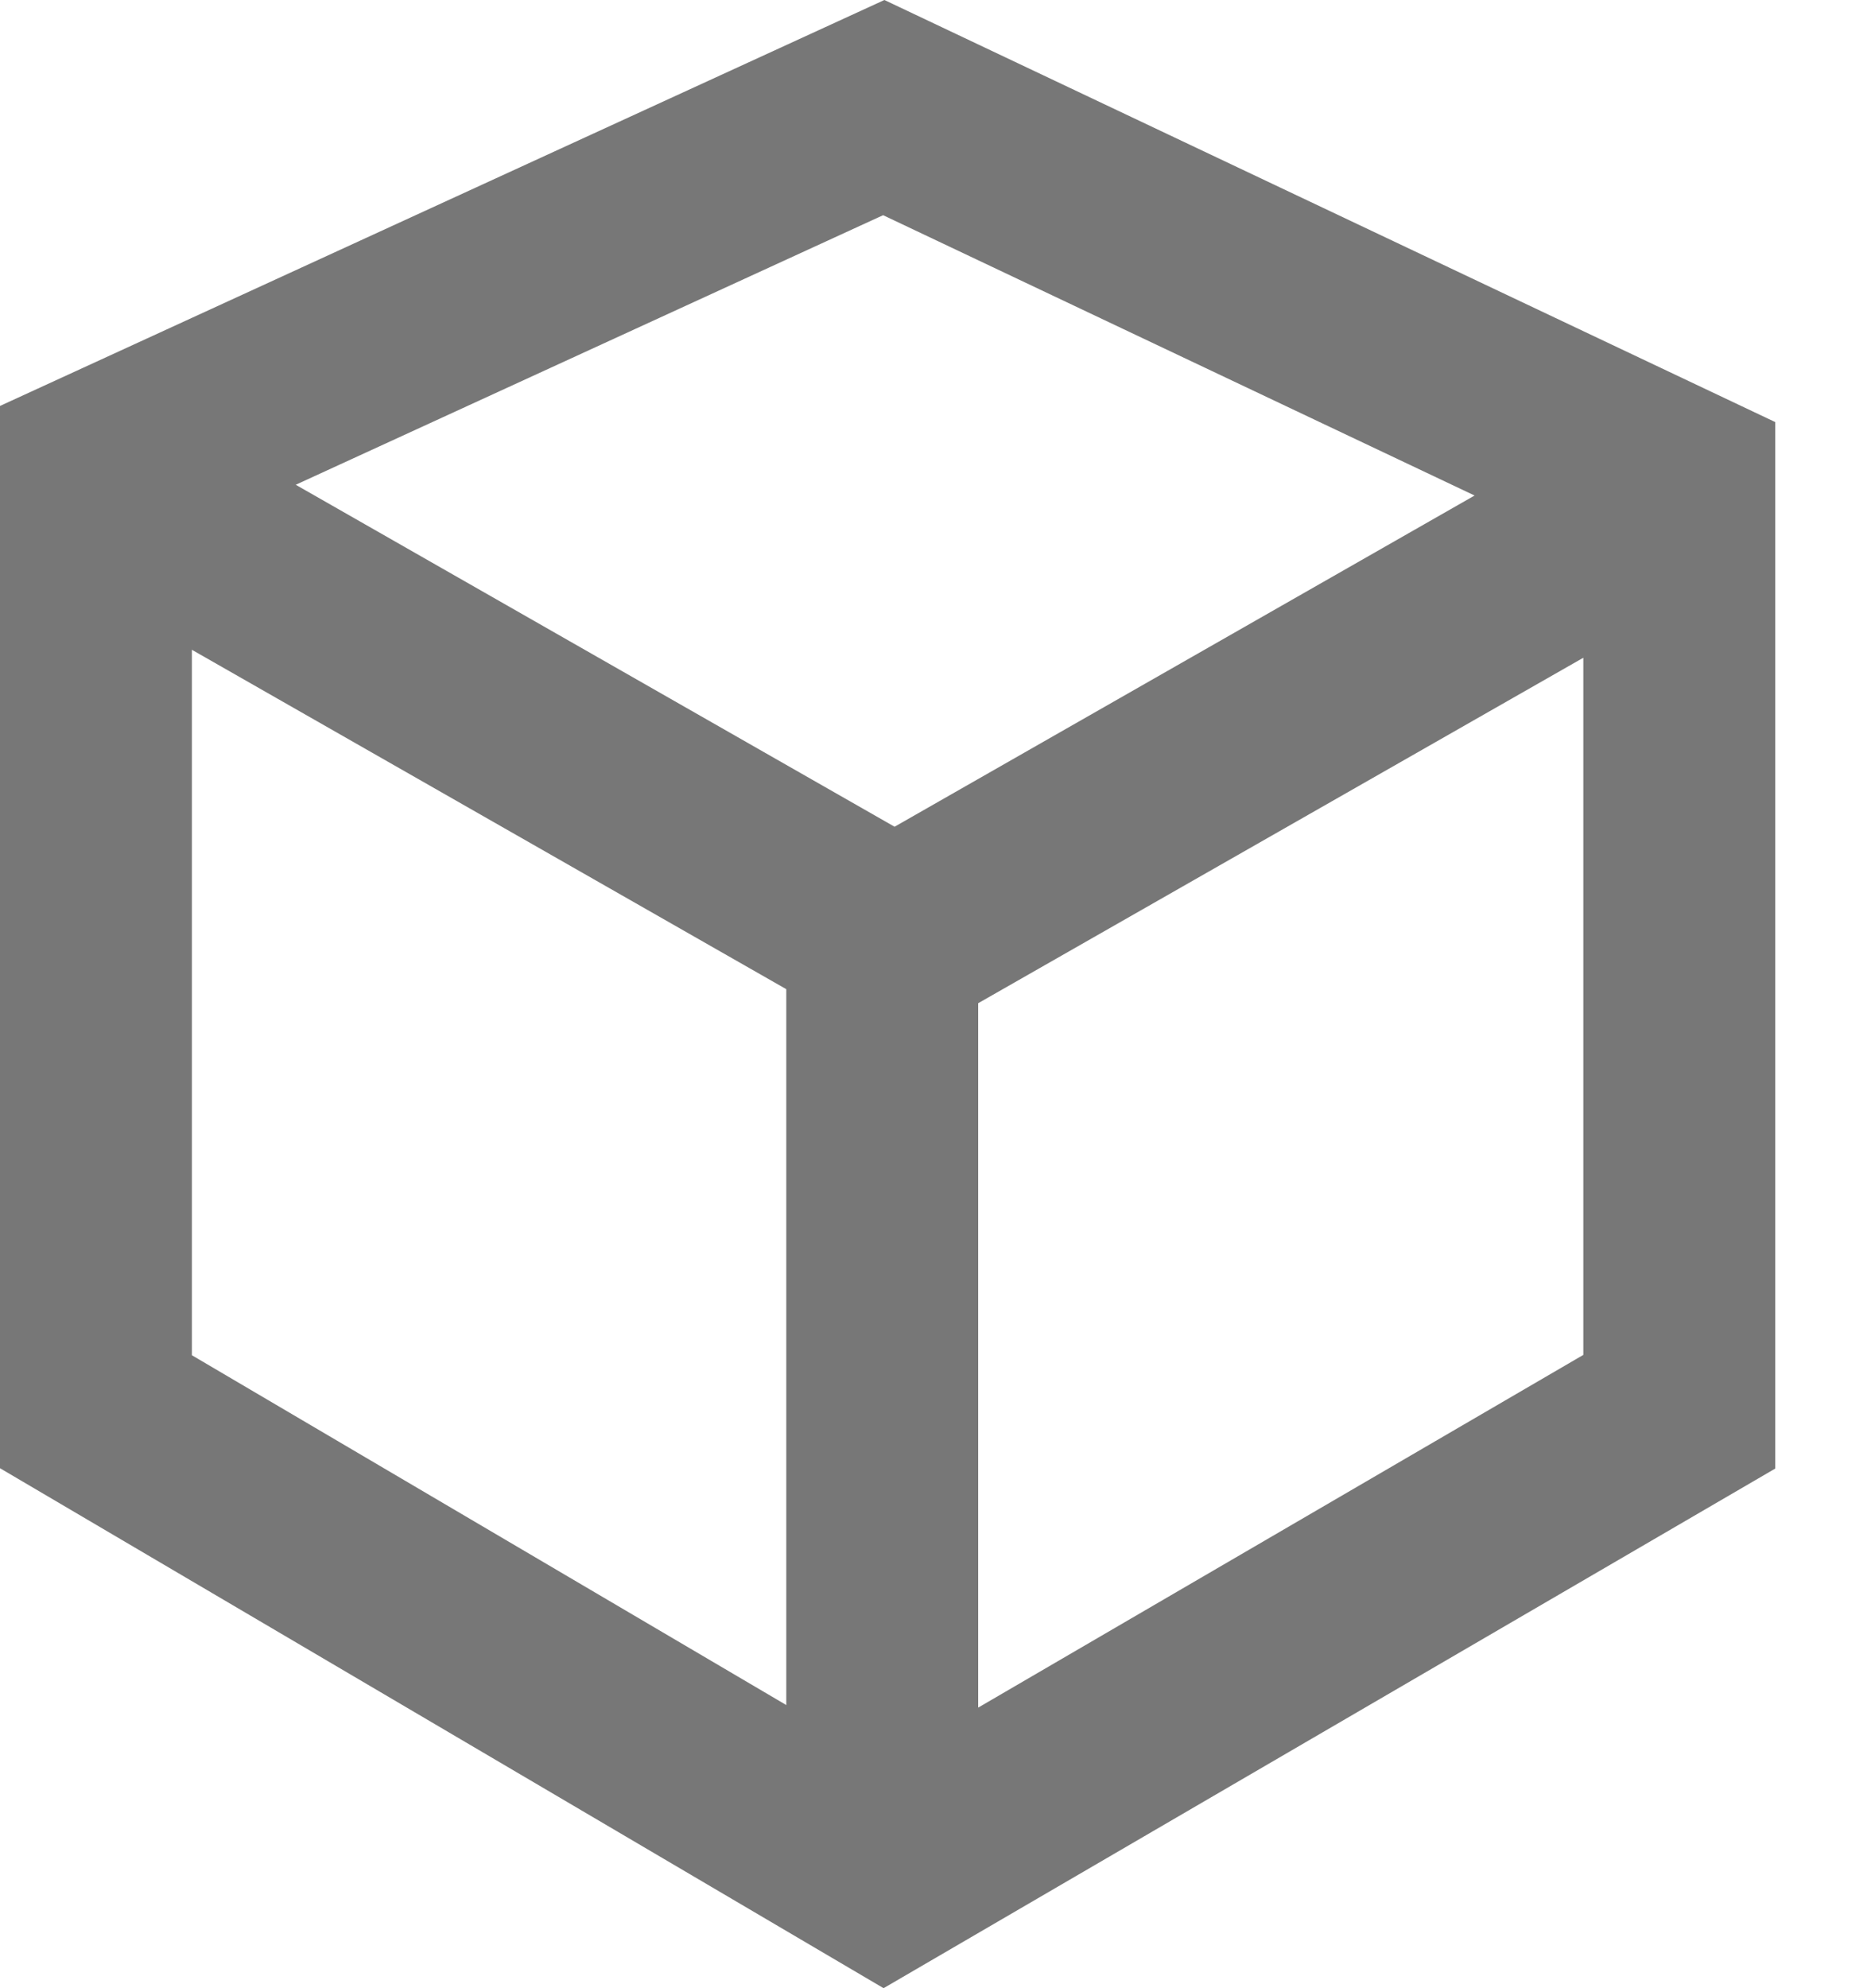 <?xml version="1.0" encoding="UTF-8"?>
<svg width="16px" height="17px" viewBox="0 0 16 17" version="1.1" xmlns="http://www.w3.org/2000/svg" xmlns:xlink="http://www.w3.org/1999/xlink">
    <!-- Generator: Sketch 46.2 (44496) - http://www.bohemiancoding.com/sketch -->
    <title>Fill 126 Copy</title>
    <desc>Created with Sketch.</desc>
    <defs></defs>
    <g id="Template" stroke="none" stroke-width="1" fill="none" fill-rule="evenodd">
        <g id="LG-(-1050-)" transform="translate(-242, -2180)" fill="#777777">
            <path d="M250.365,2194.601 L250.365,2188.578 L255.54,2185.624 L255.54,2191.585 L250.365,2194.601 L250.365,2194.601 Z M243.641,2185.556 L248.724,2188.458 L248.724,2194.579 L243.641,2191.588 L243.641,2185.556 L243.641,2185.556 Z M254.61,2184.237 L249.65,2187.069 L244.529,2184.145 L249.552,2181.84 L254.61,2184.237 L254.61,2184.237 Z M249.563,2180 L242,2183.471 L242,2192.554 L249.556,2197 L257.181,2192.557 L257.181,2183.609 L249.563,2180 L249.563,2180 Z" id="Fill-126-Copy"></path>
        </g>
    </g>
</svg>